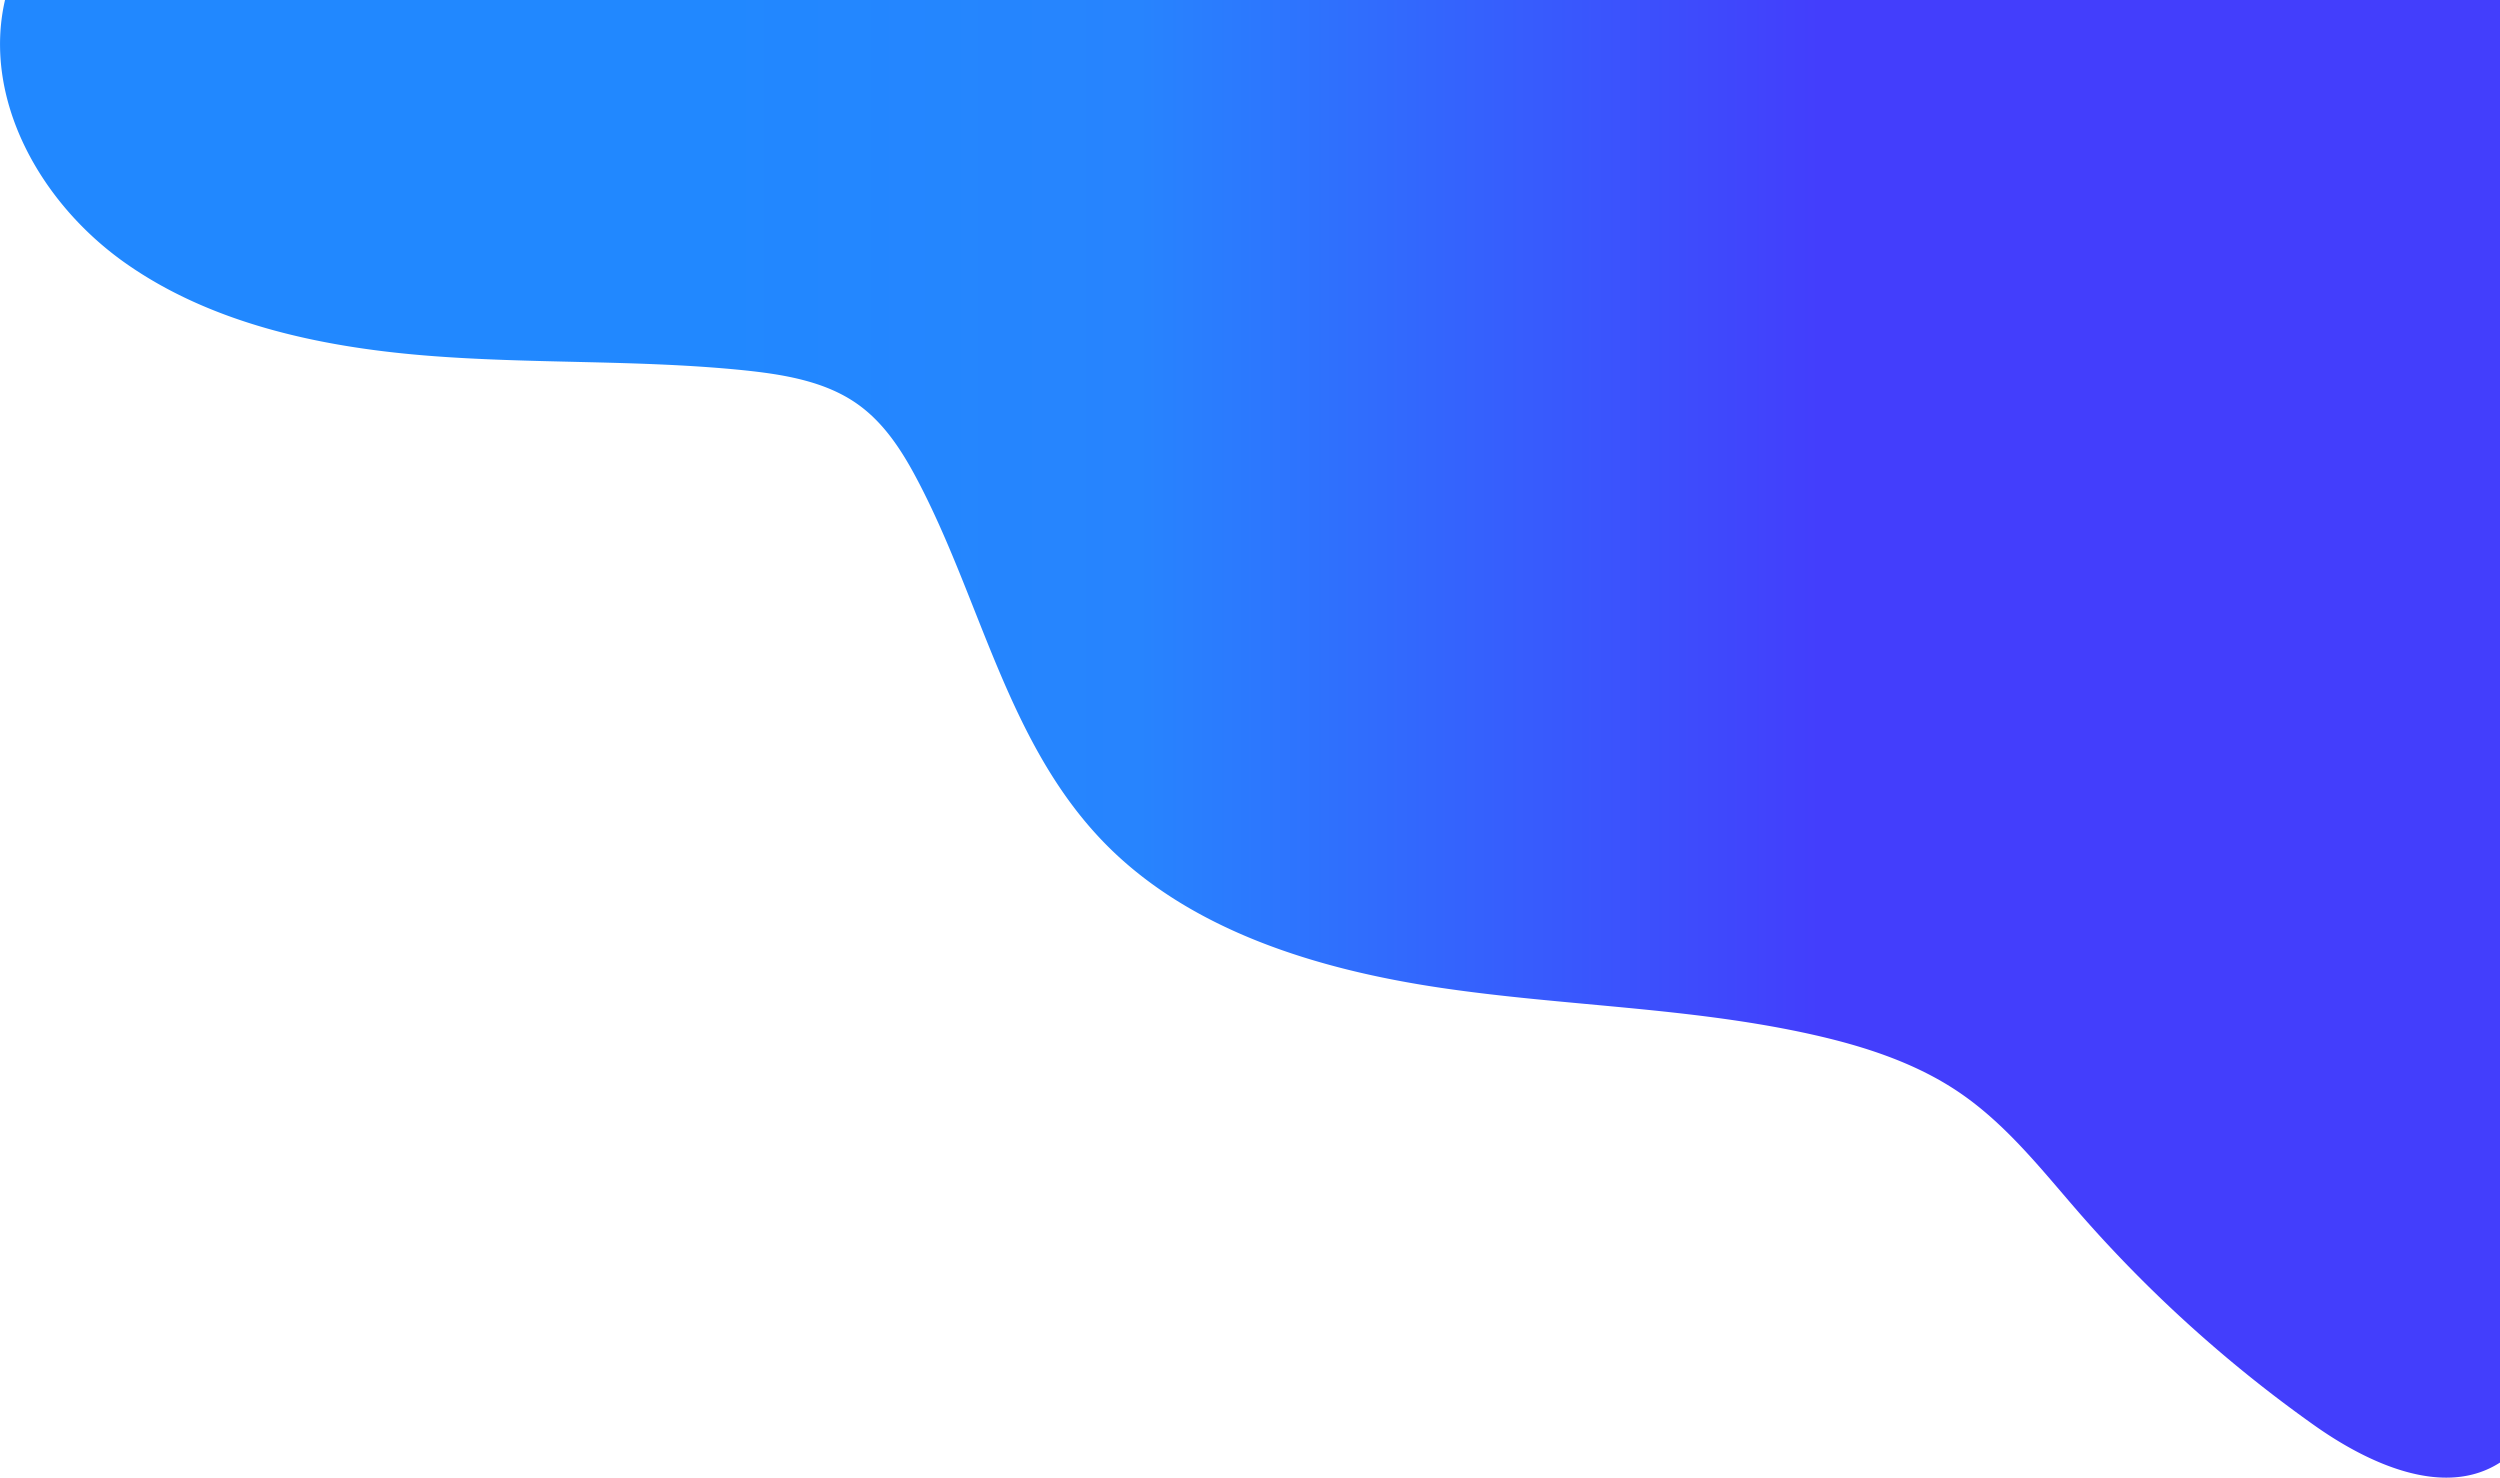 <svg xmlns="http://www.w3.org/2000/svg" xmlns:xlink="http://www.w3.org/1999/xlink" viewBox="0 0 1495.67 884.03"><defs><style>.cls-1{fill:url(#Dégradé_sans_nom_3);}</style><linearGradient id="Dégradé_sans_nom_3" x1="270.94" y1="891.19" x2="271.94" y2="891.19" gradientTransform="matrix(1495.67, 0, 0, -884.03, -405241.43, 788278.01)" gradientUnits="userSpaceOnUse"><stop offset="0.29" stop-color="#2188ff"/><stop offset="0.46" stop-color="#2784fe"/><stop offset="0.73" stop-color="#433efc"/></linearGradient></defs><g id="Calque_2" data-name="Calque 2"><g id="Calque_1-2" data-name="Calque 1"><g id="Groupe_2145" data-name="Groupe 2145"><g id="Groupe_134" data-name="Groupe 134"><path id="Tracé_645-3" data-name="Tracé 645-3" class="cls-1" d="M1495.67,875c-33.62,21.61-79,.56-111.45-22.52A801.92,801.92,0,0,1,1244.8,726.64c-22.81-26.1-44.29-54.06-73.52-73.66-25.78-17.28-56.31-27.15-87.09-34.05-72.71-16.28-148.25-17-222.07-27.93s-149.4-34.14-200.35-85.67c-58.94-59.62-74.54-145.51-113.07-218.46-9.06-17.17-19.91-34.19-36.31-45.55C493.24,228,468.73,224,445.08,221.53c-63.44-6.47-127.58-3.64-191.17-8.89S125.42,193.16,74.46,157-10.52,58.79,3,0h1492.7Z"/></g></g></g></g></svg>